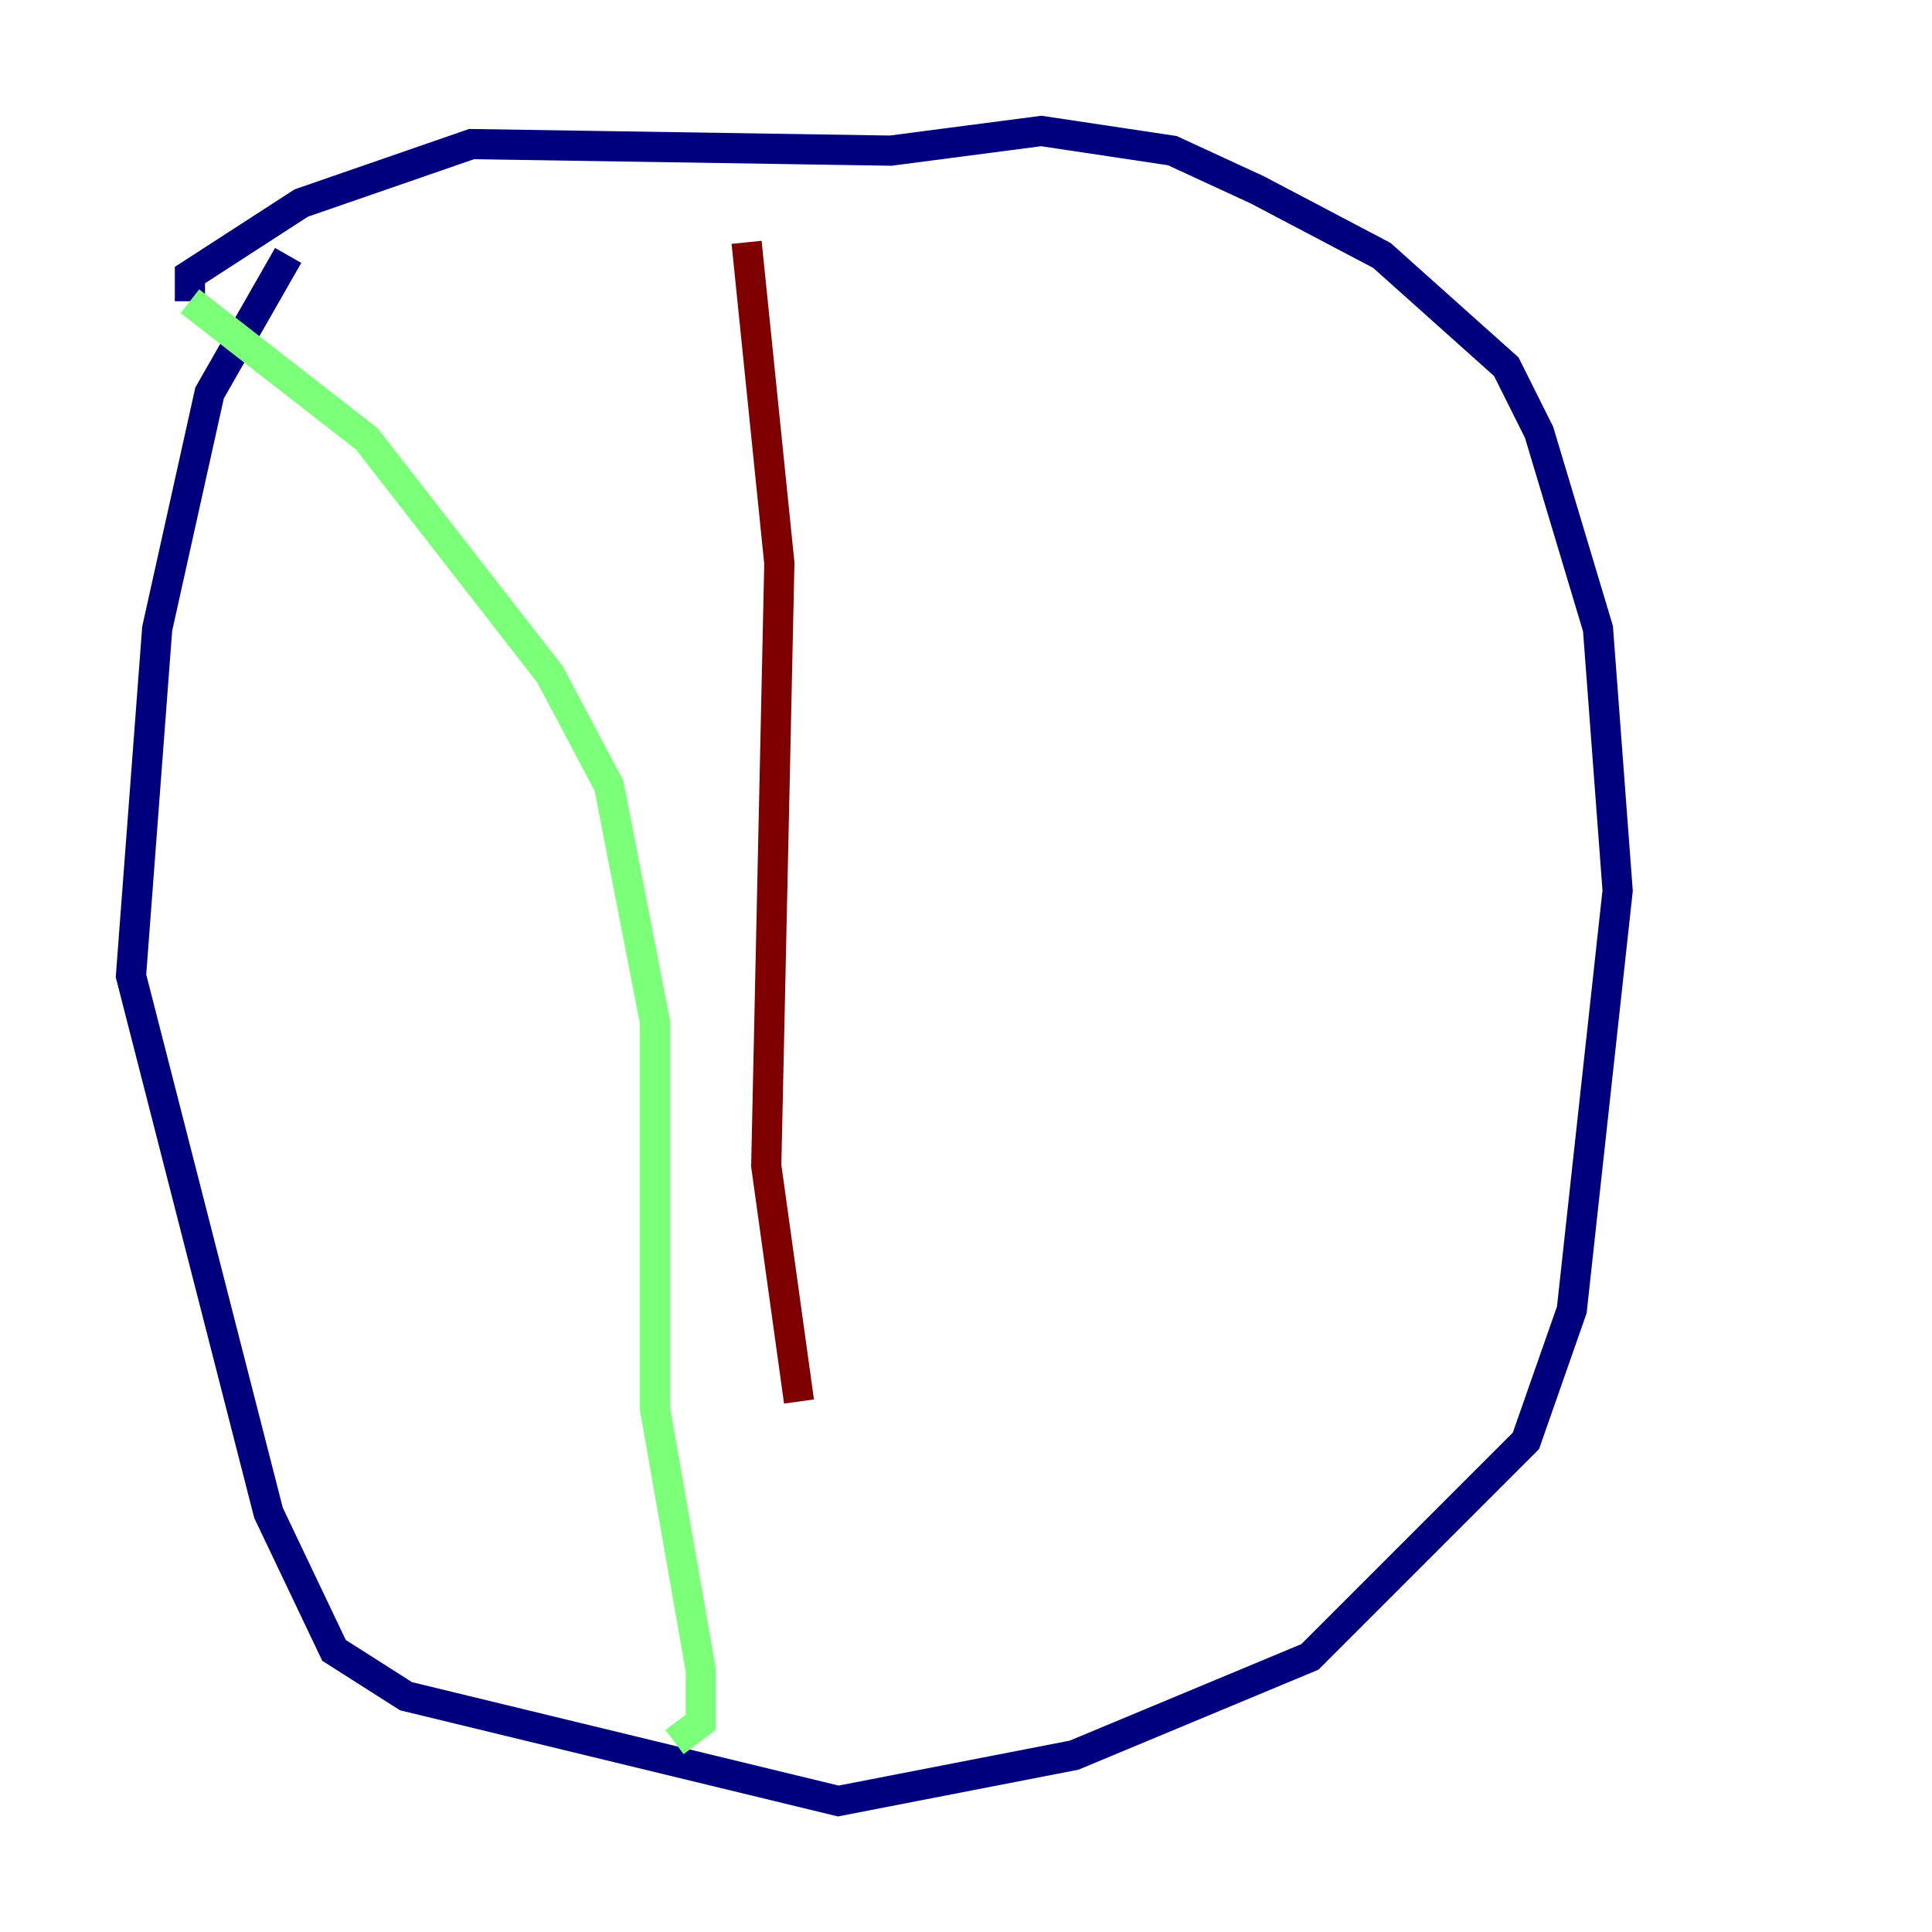 <?xml version="1.0" encoding="utf-8" ?>
<svg baseProfile="tiny" height="128" version="1.2" viewBox="0,0,128,128" width="128" xmlns="http://www.w3.org/2000/svg" xmlns:ev="http://www.w3.org/2001/xml-events" xmlns:xlink="http://www.w3.org/1999/xlink"><defs /><polyline fill="none" points="19.091,16.922 13.885,26.034 10.414,41.654 8.678,64.651 17.79,100.231 22.129,109.342 26.902,112.38 55.539,119.322 71.159,116.285 86.78,109.776 101.098,95.458 104.136,86.78 107.173,59.01 105.871,41.654 101.966,28.637 99.797,24.298 91.552,16.922 83.308,12.583 77.668,9.98 68.99,8.678 59.01,9.98 31.241,9.546 19.959,13.451 12.583,18.224 12.583,19.959" stroke="#00007f" stroke-width="2" /><polyline fill="none" points="12.583,19.959 24.298,29.071 36.447,44.691 40.352,52.068 43.39,67.688 43.39,93.288 46.427,110.644 46.427,114.115 44.691,115.417" stroke="#7cff79" stroke-width="2" /><polyline fill="none" points="49.464,16.054 51.634,37.315 50.766,77.234 52.936,92.854" stroke="#7f0000" stroke-width="2" /></svg>